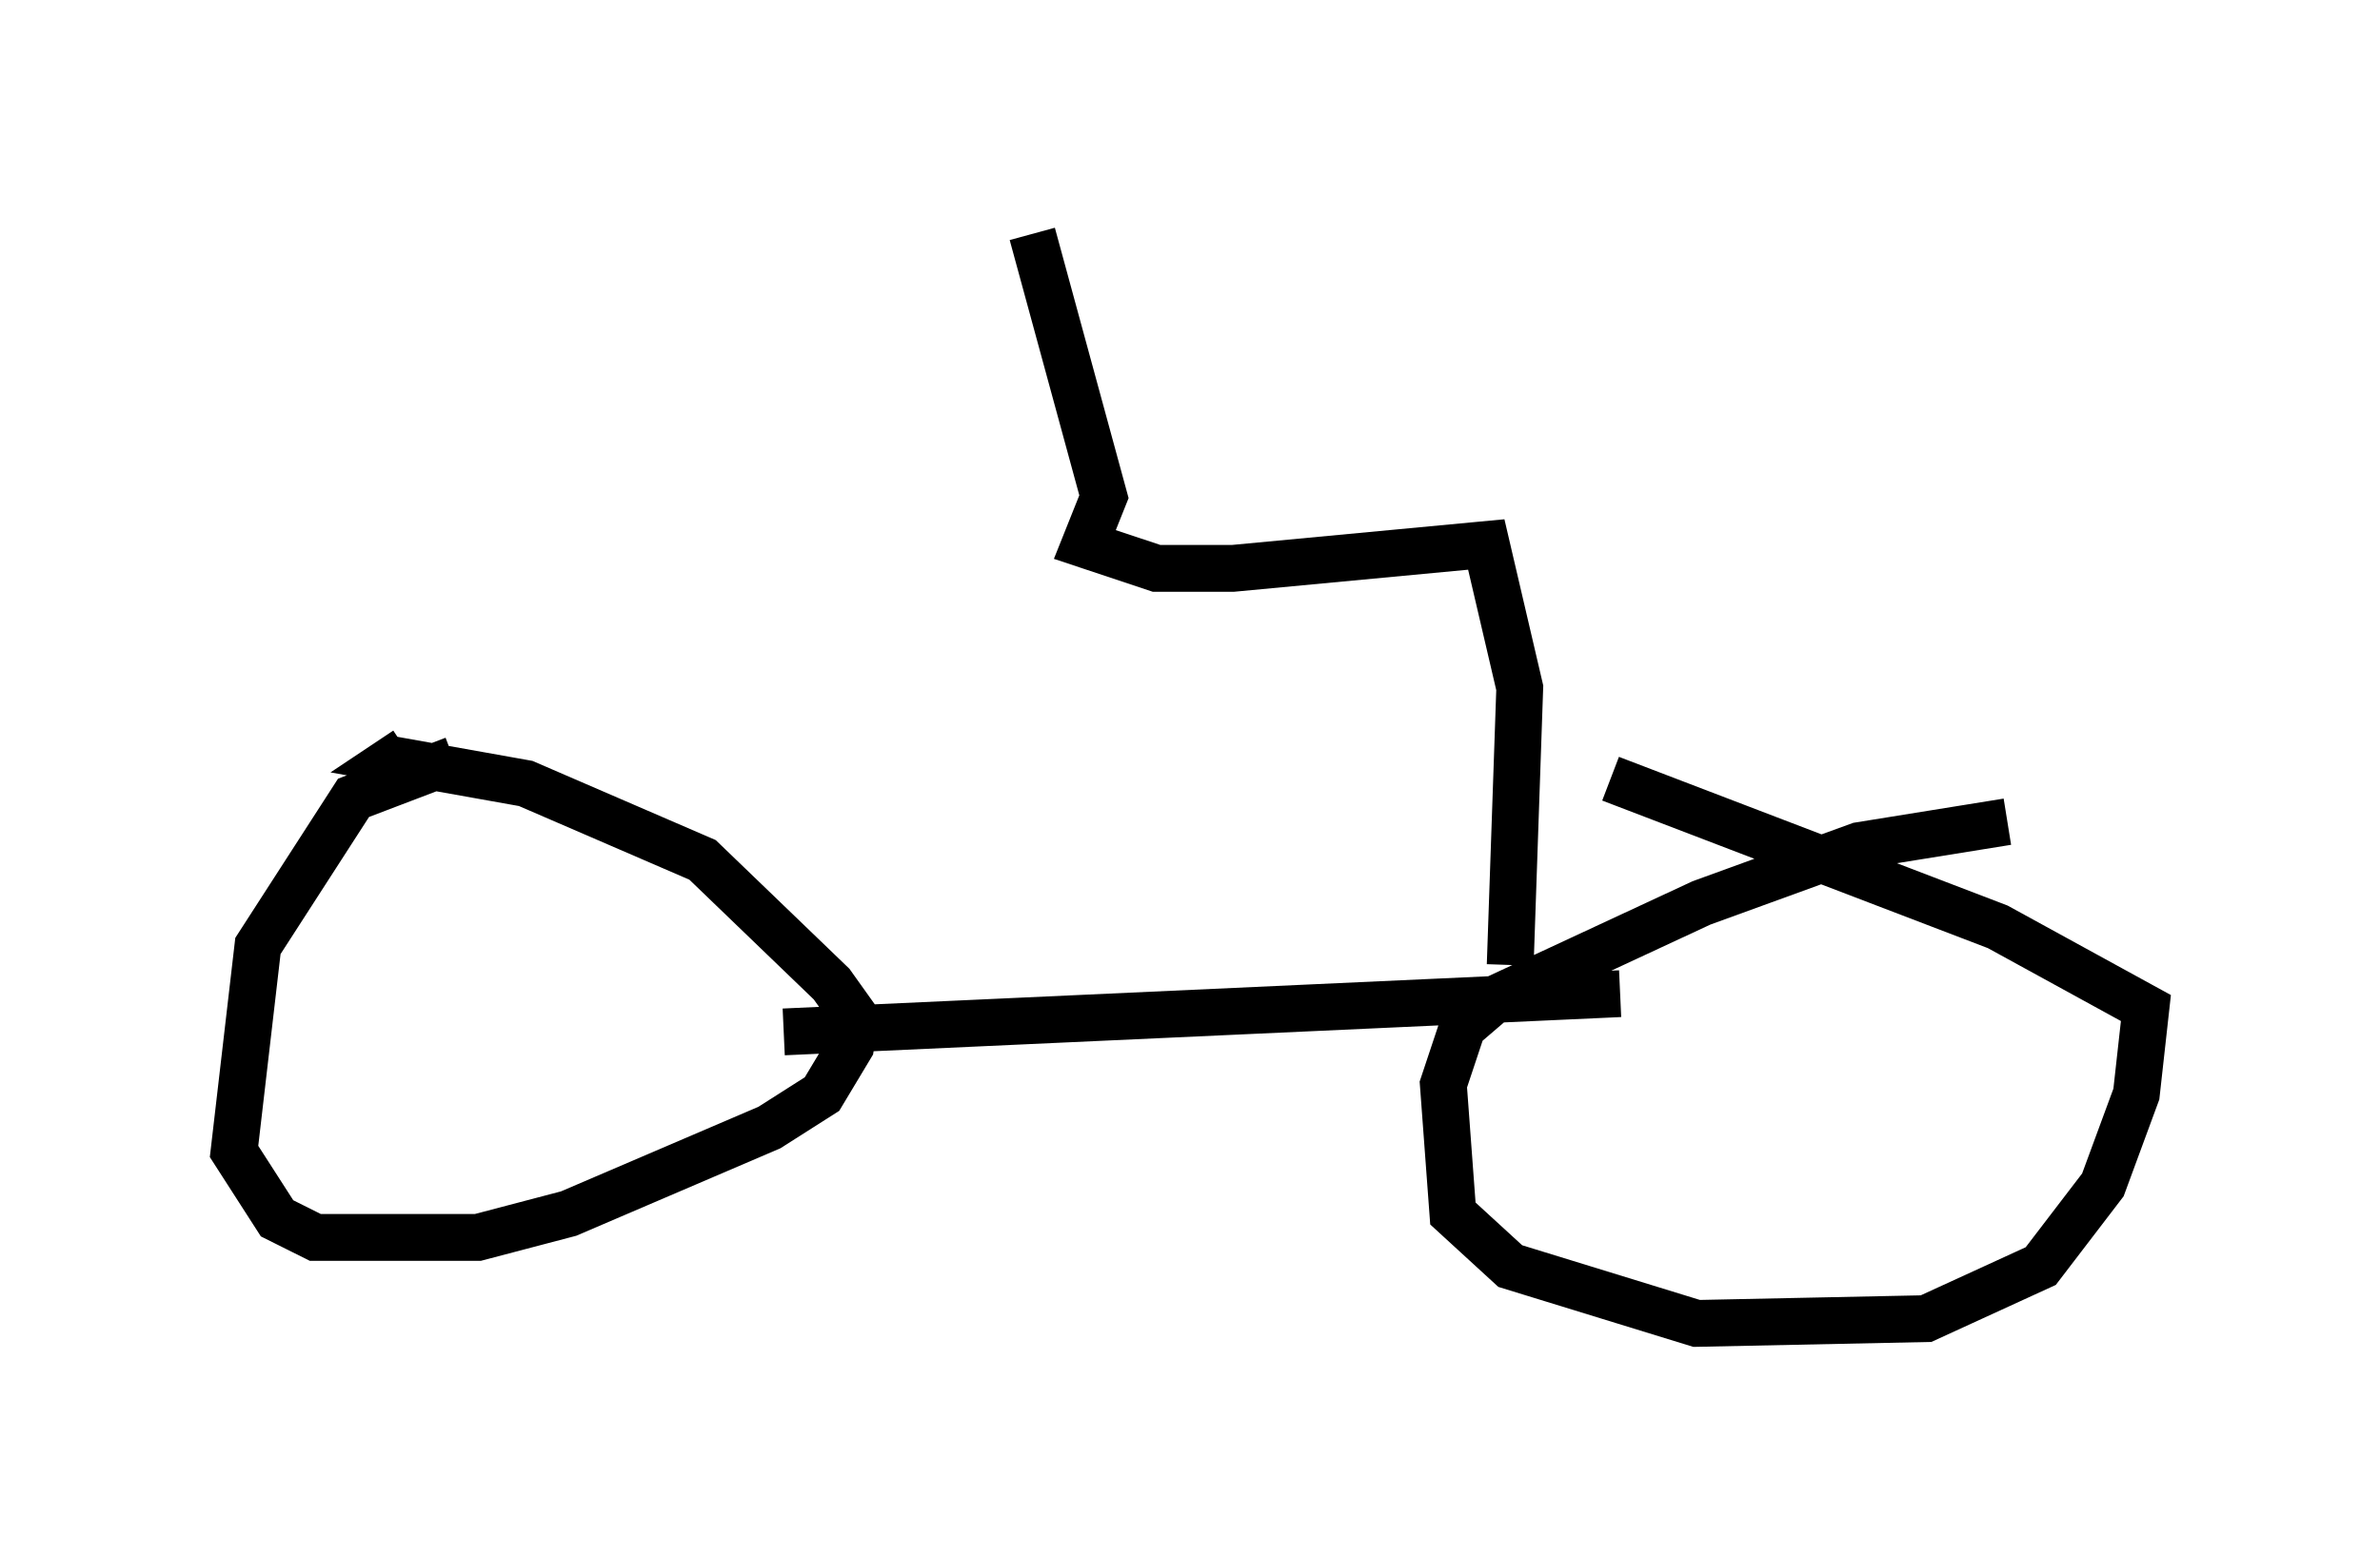 <?xml version="1.0" encoding="utf-8" ?>
<svg baseProfile="full" height="33.275" version="1.1" width="50.834" xmlns="http://www.w3.org/2000/svg" xmlns:ev="http://www.w3.org/2001/xml-events" xmlns:xlink="http://www.w3.org/1999/xlink"><defs /><rect fill="white" height="33.275" width="50.834" x="0" y="0" /><path d="M10.41, 16.331 m-0.715, -0.102 l-2.144, 0.817 -2.042, 3.165 l-0.51, 4.39 0.919, 1.429 l0.817, 0.408 3.471, 0.0 l1.94, -0.51 4.288, -1.838 l1.123, -0.715 0.613, -1.021 l0.102, -0.613 -0.51, -0.715 l-2.756, -2.654 -3.777, -1.633 l-2.858, -0.51 0.306, -0.204 m34.198, 1.531 l-3.165, 0.51 -3.369, 1.225 l-4.39, 2.042 -0.715, 0.613 l-0.408, 1.225 0.204, 2.756 l1.225, 1.123 3.981, 1.225 l4.9, -0.102 2.45, -1.123 l1.327, -1.735 0.715, -1.94 l0.204, -1.838 -3.165, -1.735 l-8.269, -3.165 m-17.661, 5.41 l17.865, -0.817 m-2.348, -0.613 l0.204, -5.921 -0.715, -3.063 l-5.41, 0.51 -1.633, 0.0 l-1.531, -0.51 0.408, -1.021 l-1.531, -5.615 " fill="none" stroke="black" stroke-width="1" /></svg>